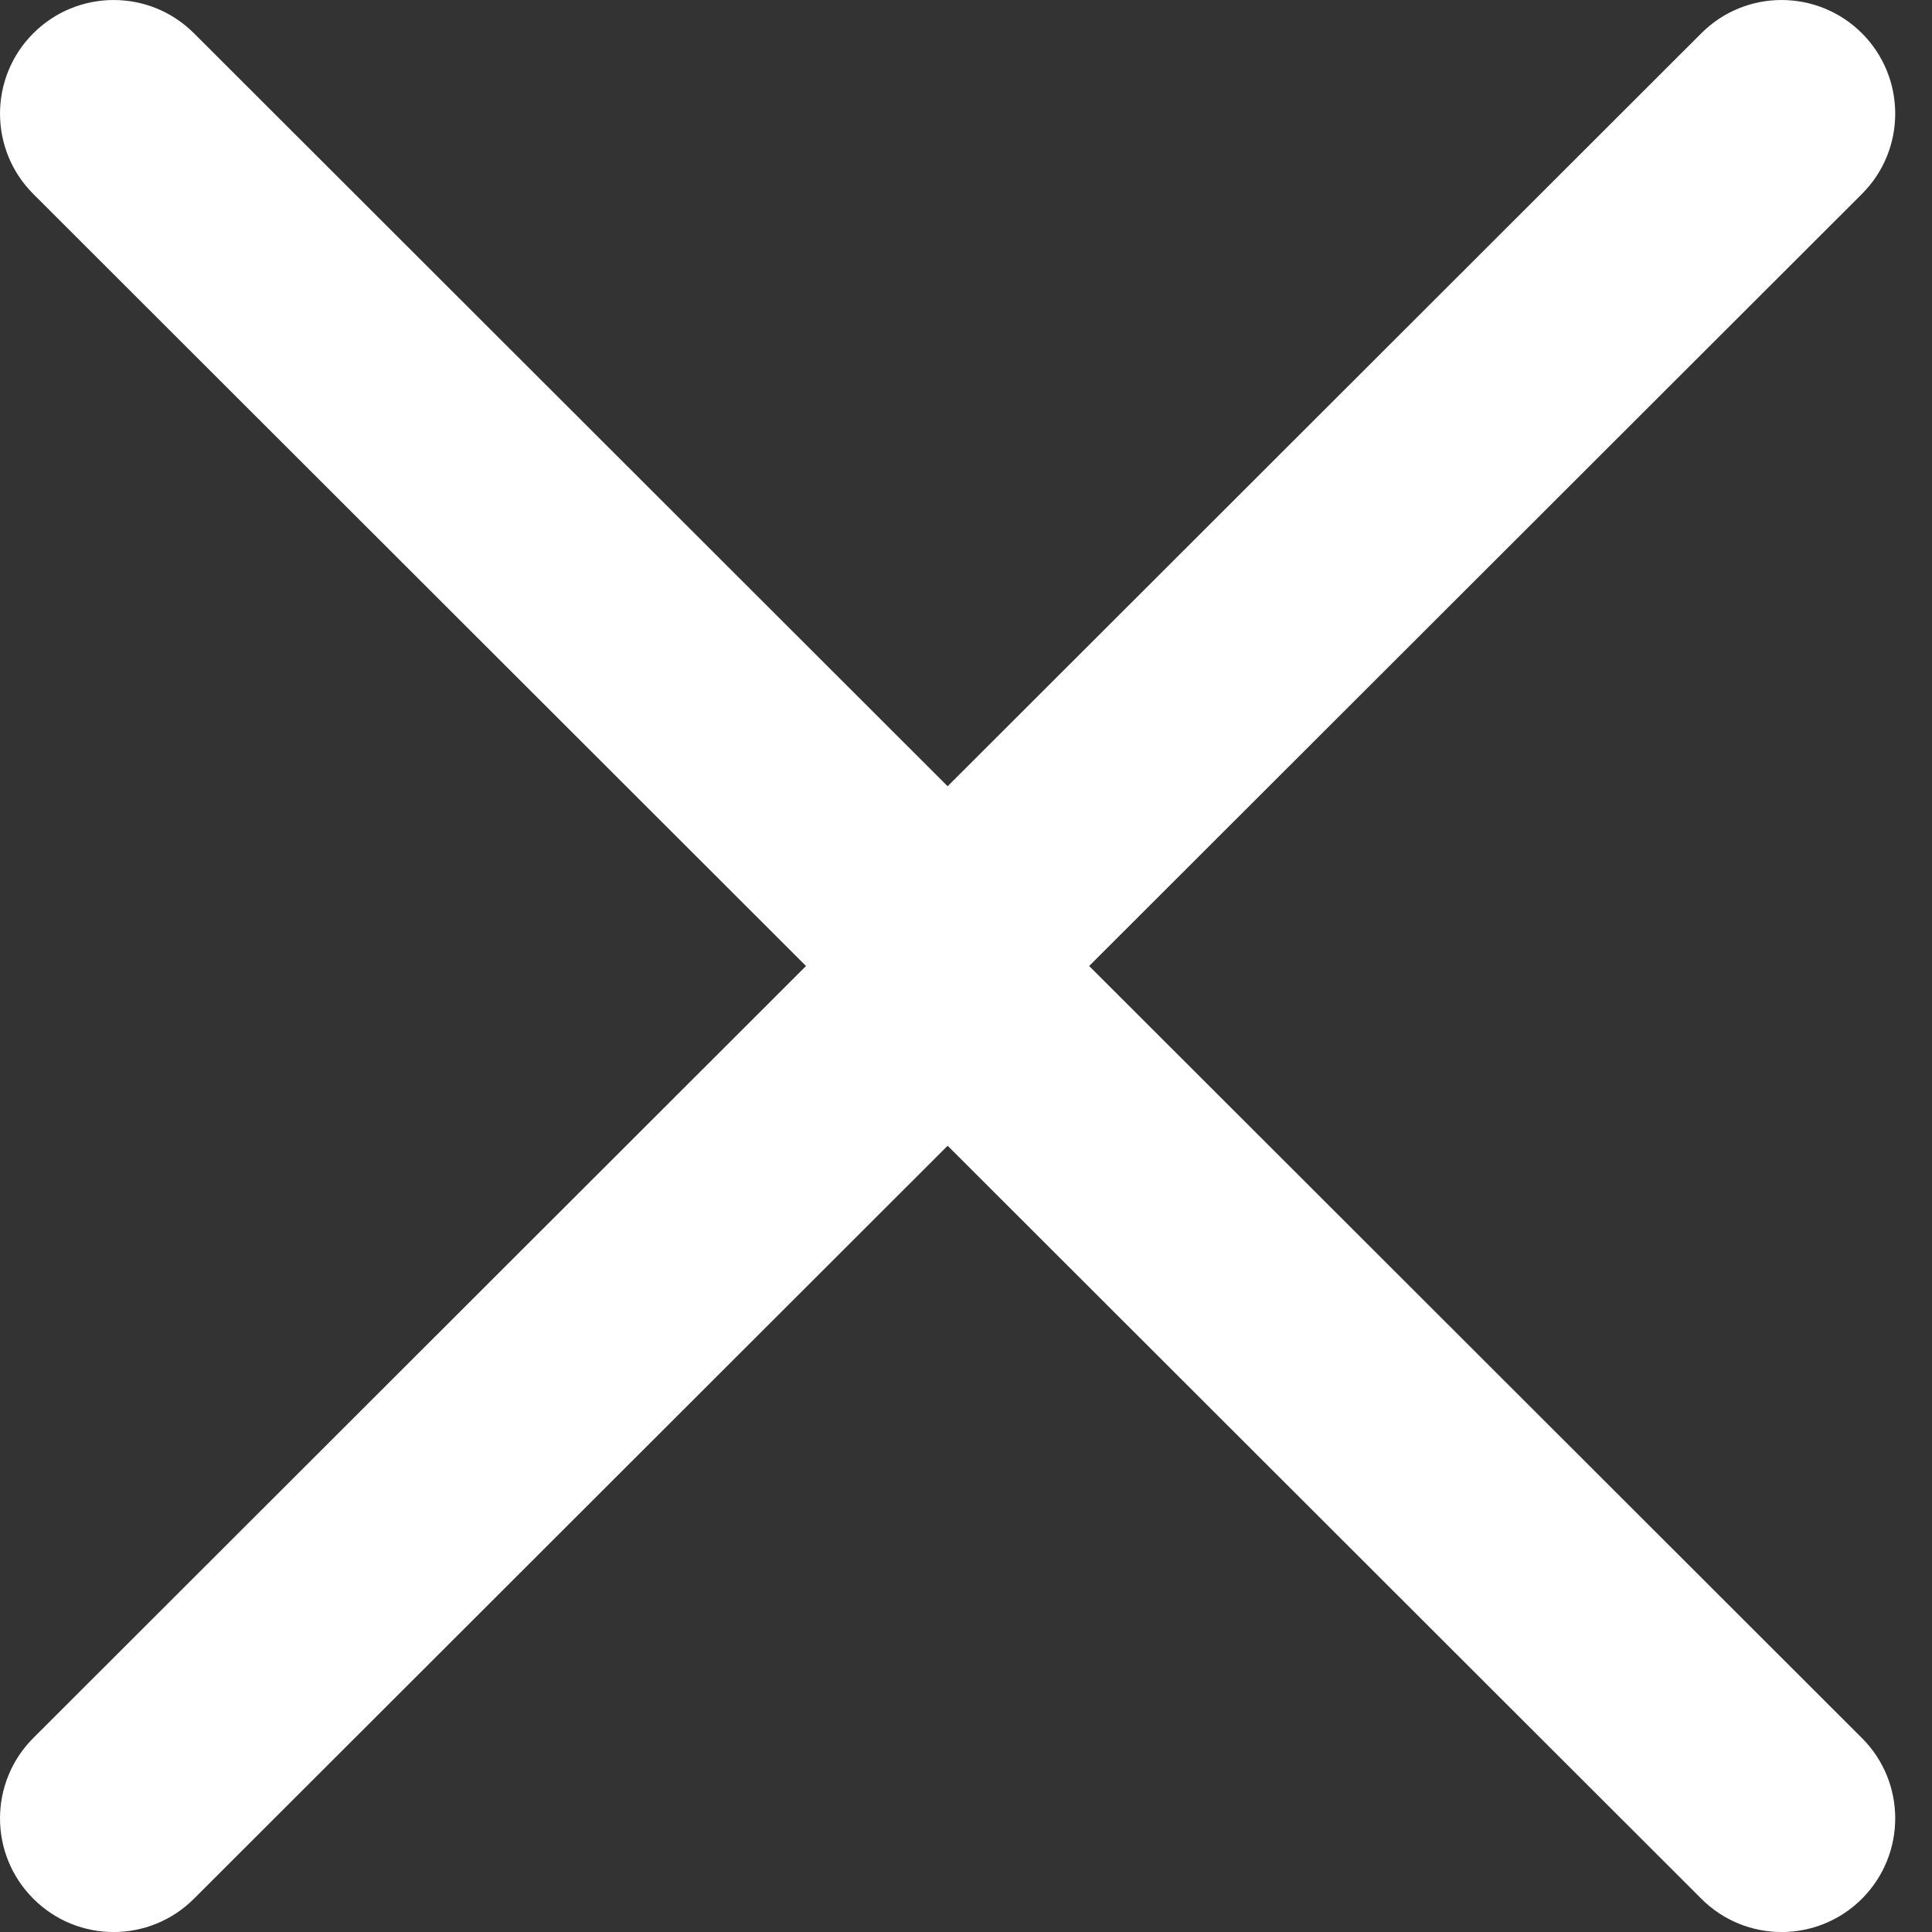 <svg width="17" height="17" viewBox="0 0 17 17" fill="none" xmlns="http://www.w3.org/2000/svg">
<rect x="0" y="0" width="17" height="17" fill="#333333" stroke="none"/>
<path d="M0.293 15.293C-0.097 15.683 -0.098 16.316 0.293 16.707C0.683 17.098 1.316 17.098 1.707 16.707L0.293 15.293ZM8.507 8.5L9.214 9.207C9.401 9.02 9.507 8.765 9.507 8.5C9.507 8.235 9.401 7.98 9.214 7.793L8.507 8.5ZM1.707 0.293C1.316 -0.098 0.683 -0.097 0.293 0.293C-0.098 0.684 -0.097 1.317 0.293 1.707L1.707 0.293ZM14.97 16.707C15.36 17.098 15.993 17.098 16.384 16.707C16.774 16.316 16.774 15.683 16.383 15.293L14.97 16.707ZM8.17 8.5L7.463 7.793C7.275 7.98 7.17 8.235 7.17 8.5C7.17 8.765 7.275 9.02 7.463 9.207L8.17 8.5ZM16.383 1.707C16.774 1.317 16.774 0.684 16.384 0.293C15.993 -0.097 15.36 -0.098 14.97 0.293L16.383 1.707ZM1.707 16.707L9.214 9.207L7.8 7.793L0.293 15.293L1.707 16.707ZM9.214 7.793L1.707 0.293L0.293 1.707L7.8 9.207L9.214 7.793ZM16.383 15.293L8.876 7.793L7.463 9.207L14.97 16.707L16.383 15.293ZM8.876 9.207L16.383 1.707L14.97 0.293L7.463 7.793L8.876 9.207Z" fill="white"/>
</svg>
